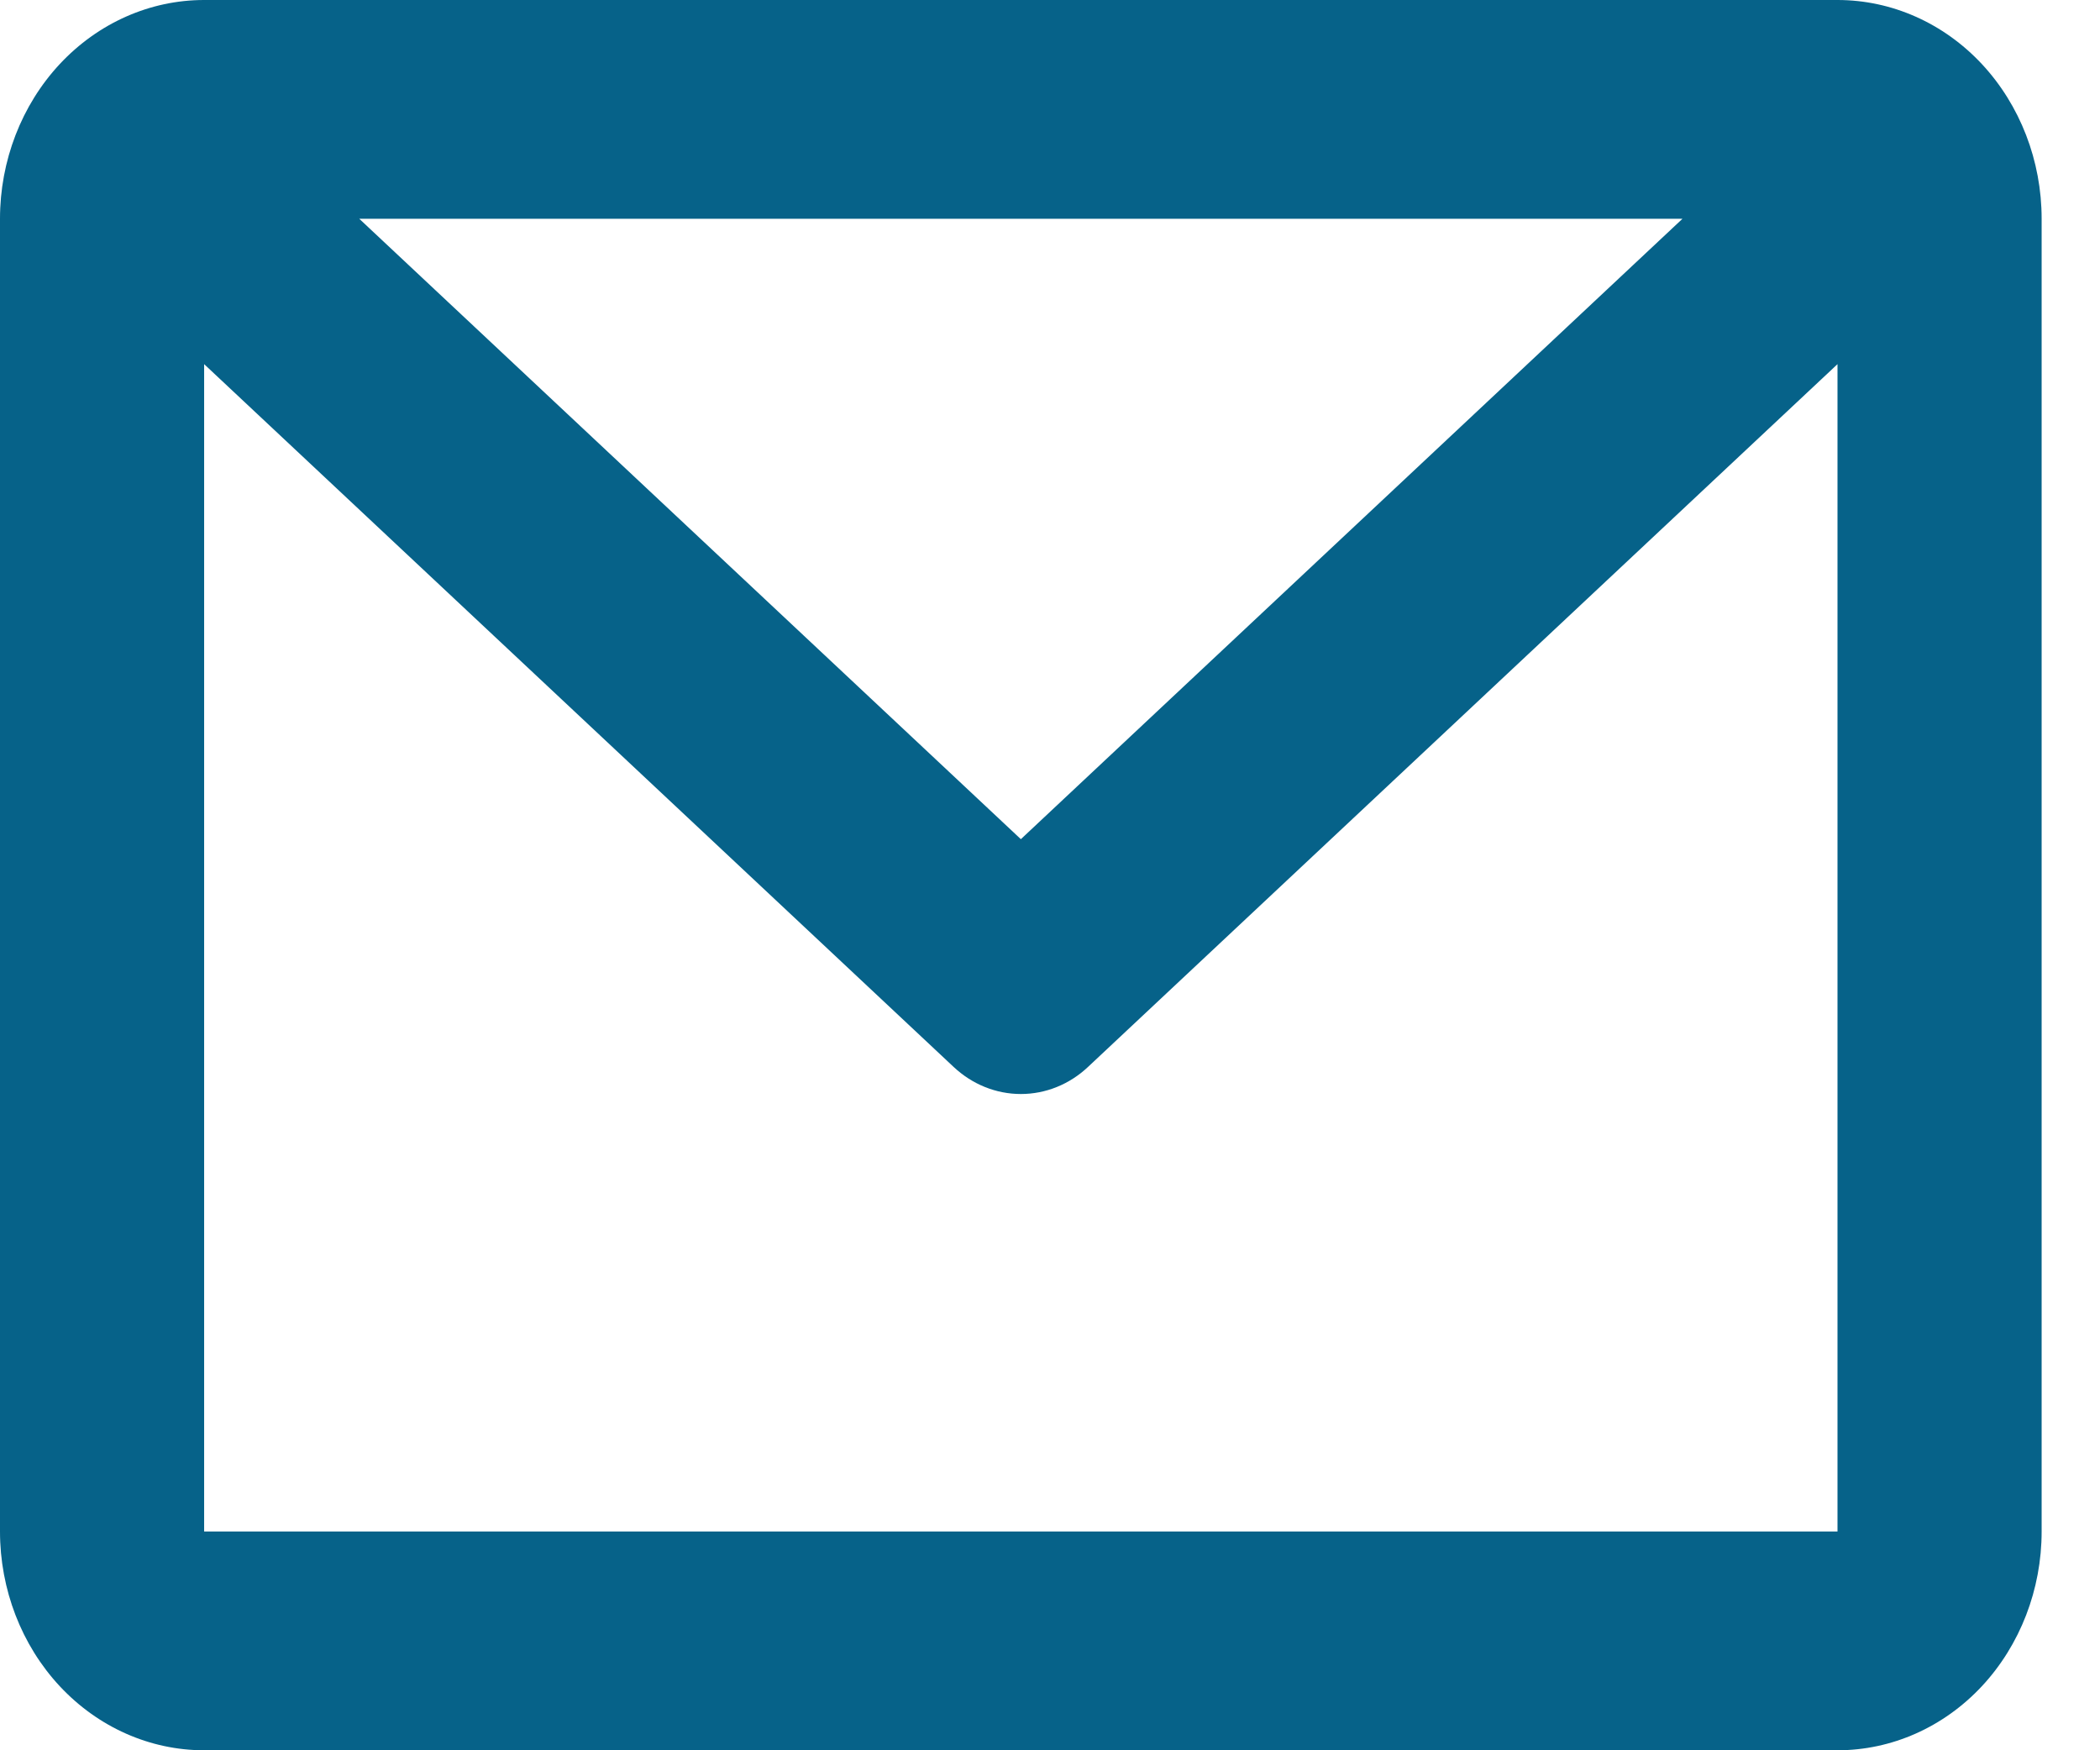 <svg width="24" height="20" viewBox="0 0 24 20" fill="none" xmlns="http://www.w3.org/2000/svg">
<path d="M0 2.5C0 1.837 0.246 1.201 0.683 0.732C1.121 0.263 1.714 0 2.333 0H21C21.619 0 22.212 0.263 22.65 0.732C23.087 1.201 23.333 1.837 23.333 2.5V17.5C23.333 18.163 23.087 18.799 22.65 19.268C22.212 19.737 21.619 20 21 20H2.333C1.714 20 1.121 19.737 0.683 19.268C0.246 18.799 0 18.163 0 17.5V2.5ZM4.106 2.5L11.667 9.589L19.228 2.5H4.106ZM21 4.161L12.435 12.191C12.223 12.391 11.95 12.501 11.667 12.501C11.384 12.501 11.111 12.391 10.898 12.191L2.333 4.161V17.5H21V4.161Z" fill="#066289"/>
</svg>

